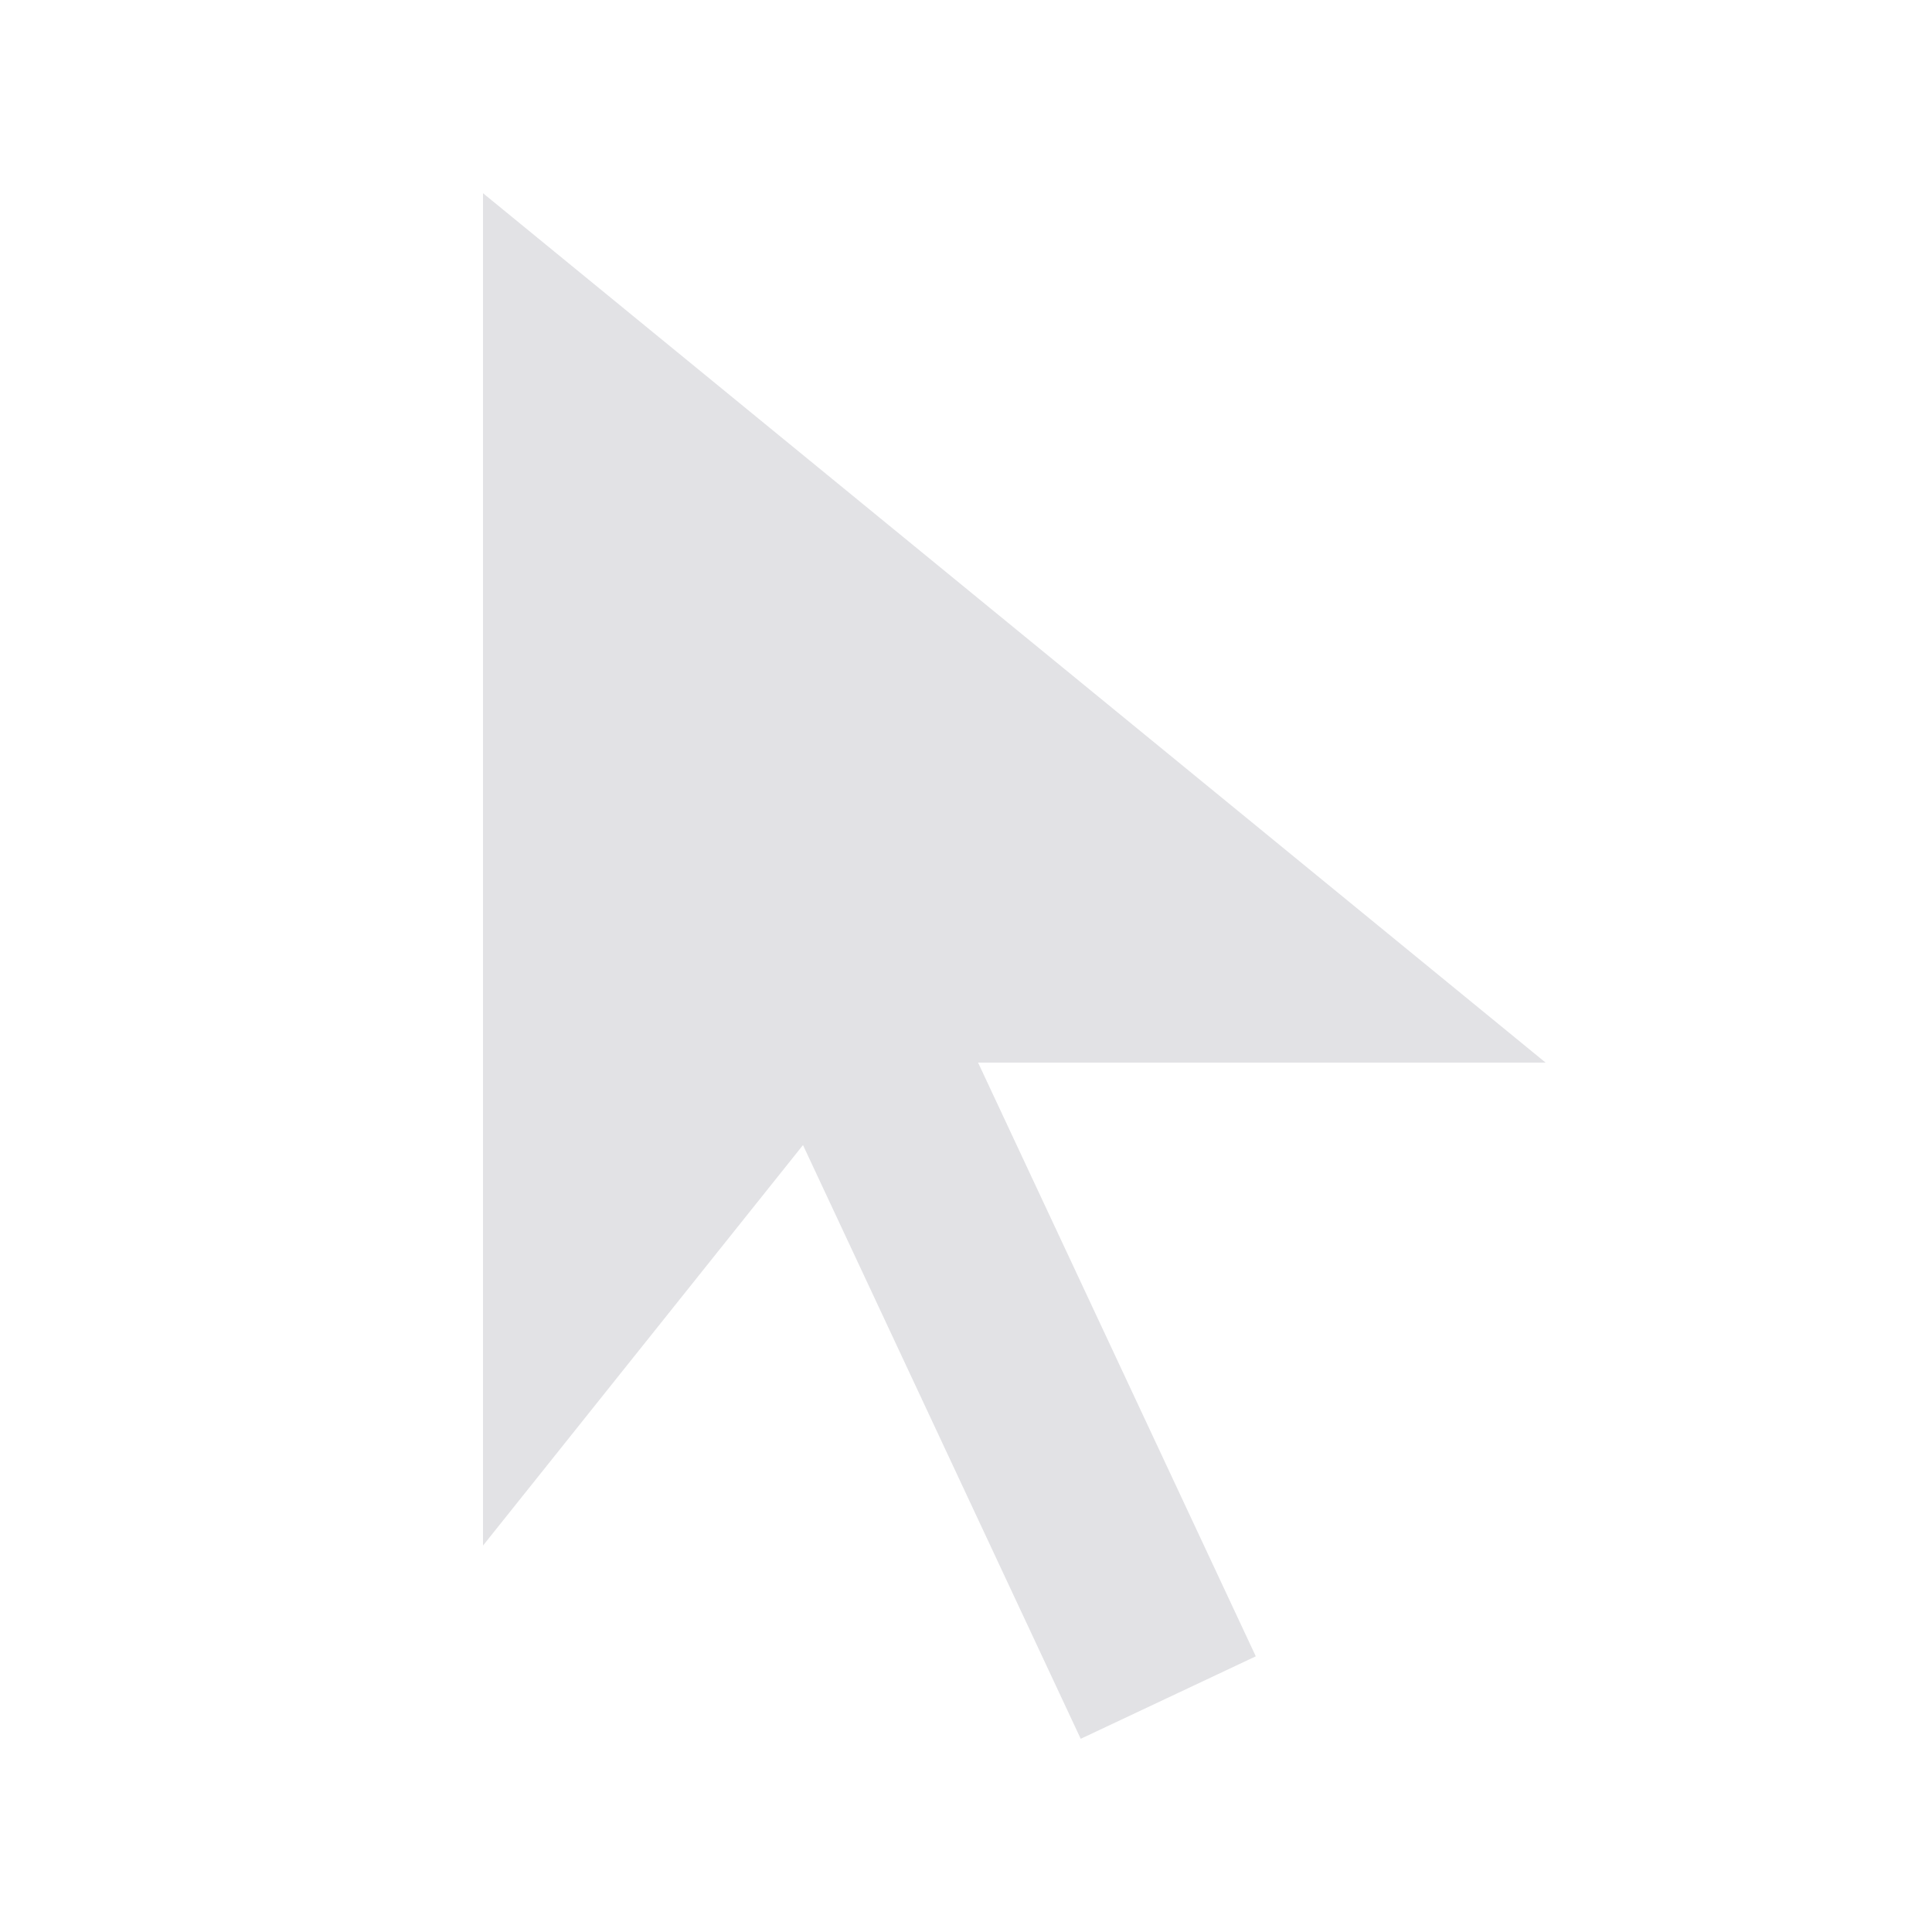 <svg height="16" width="16" xmlns="http://www.w3.org/2000/svg">
  <style type="text/css" id="current-color-scheme">
    .ColorScheme-Text {
      color: #e2e2e5;
    }
  </style>
  <path d="M 8.95,14.4 6.65,9.483 4,12.8 V 1.6 l 8.8,7.2 H 8.1 l 2.3,4.917 z" class="ColorScheme-Text"
    fill="currentColor" />
</svg>